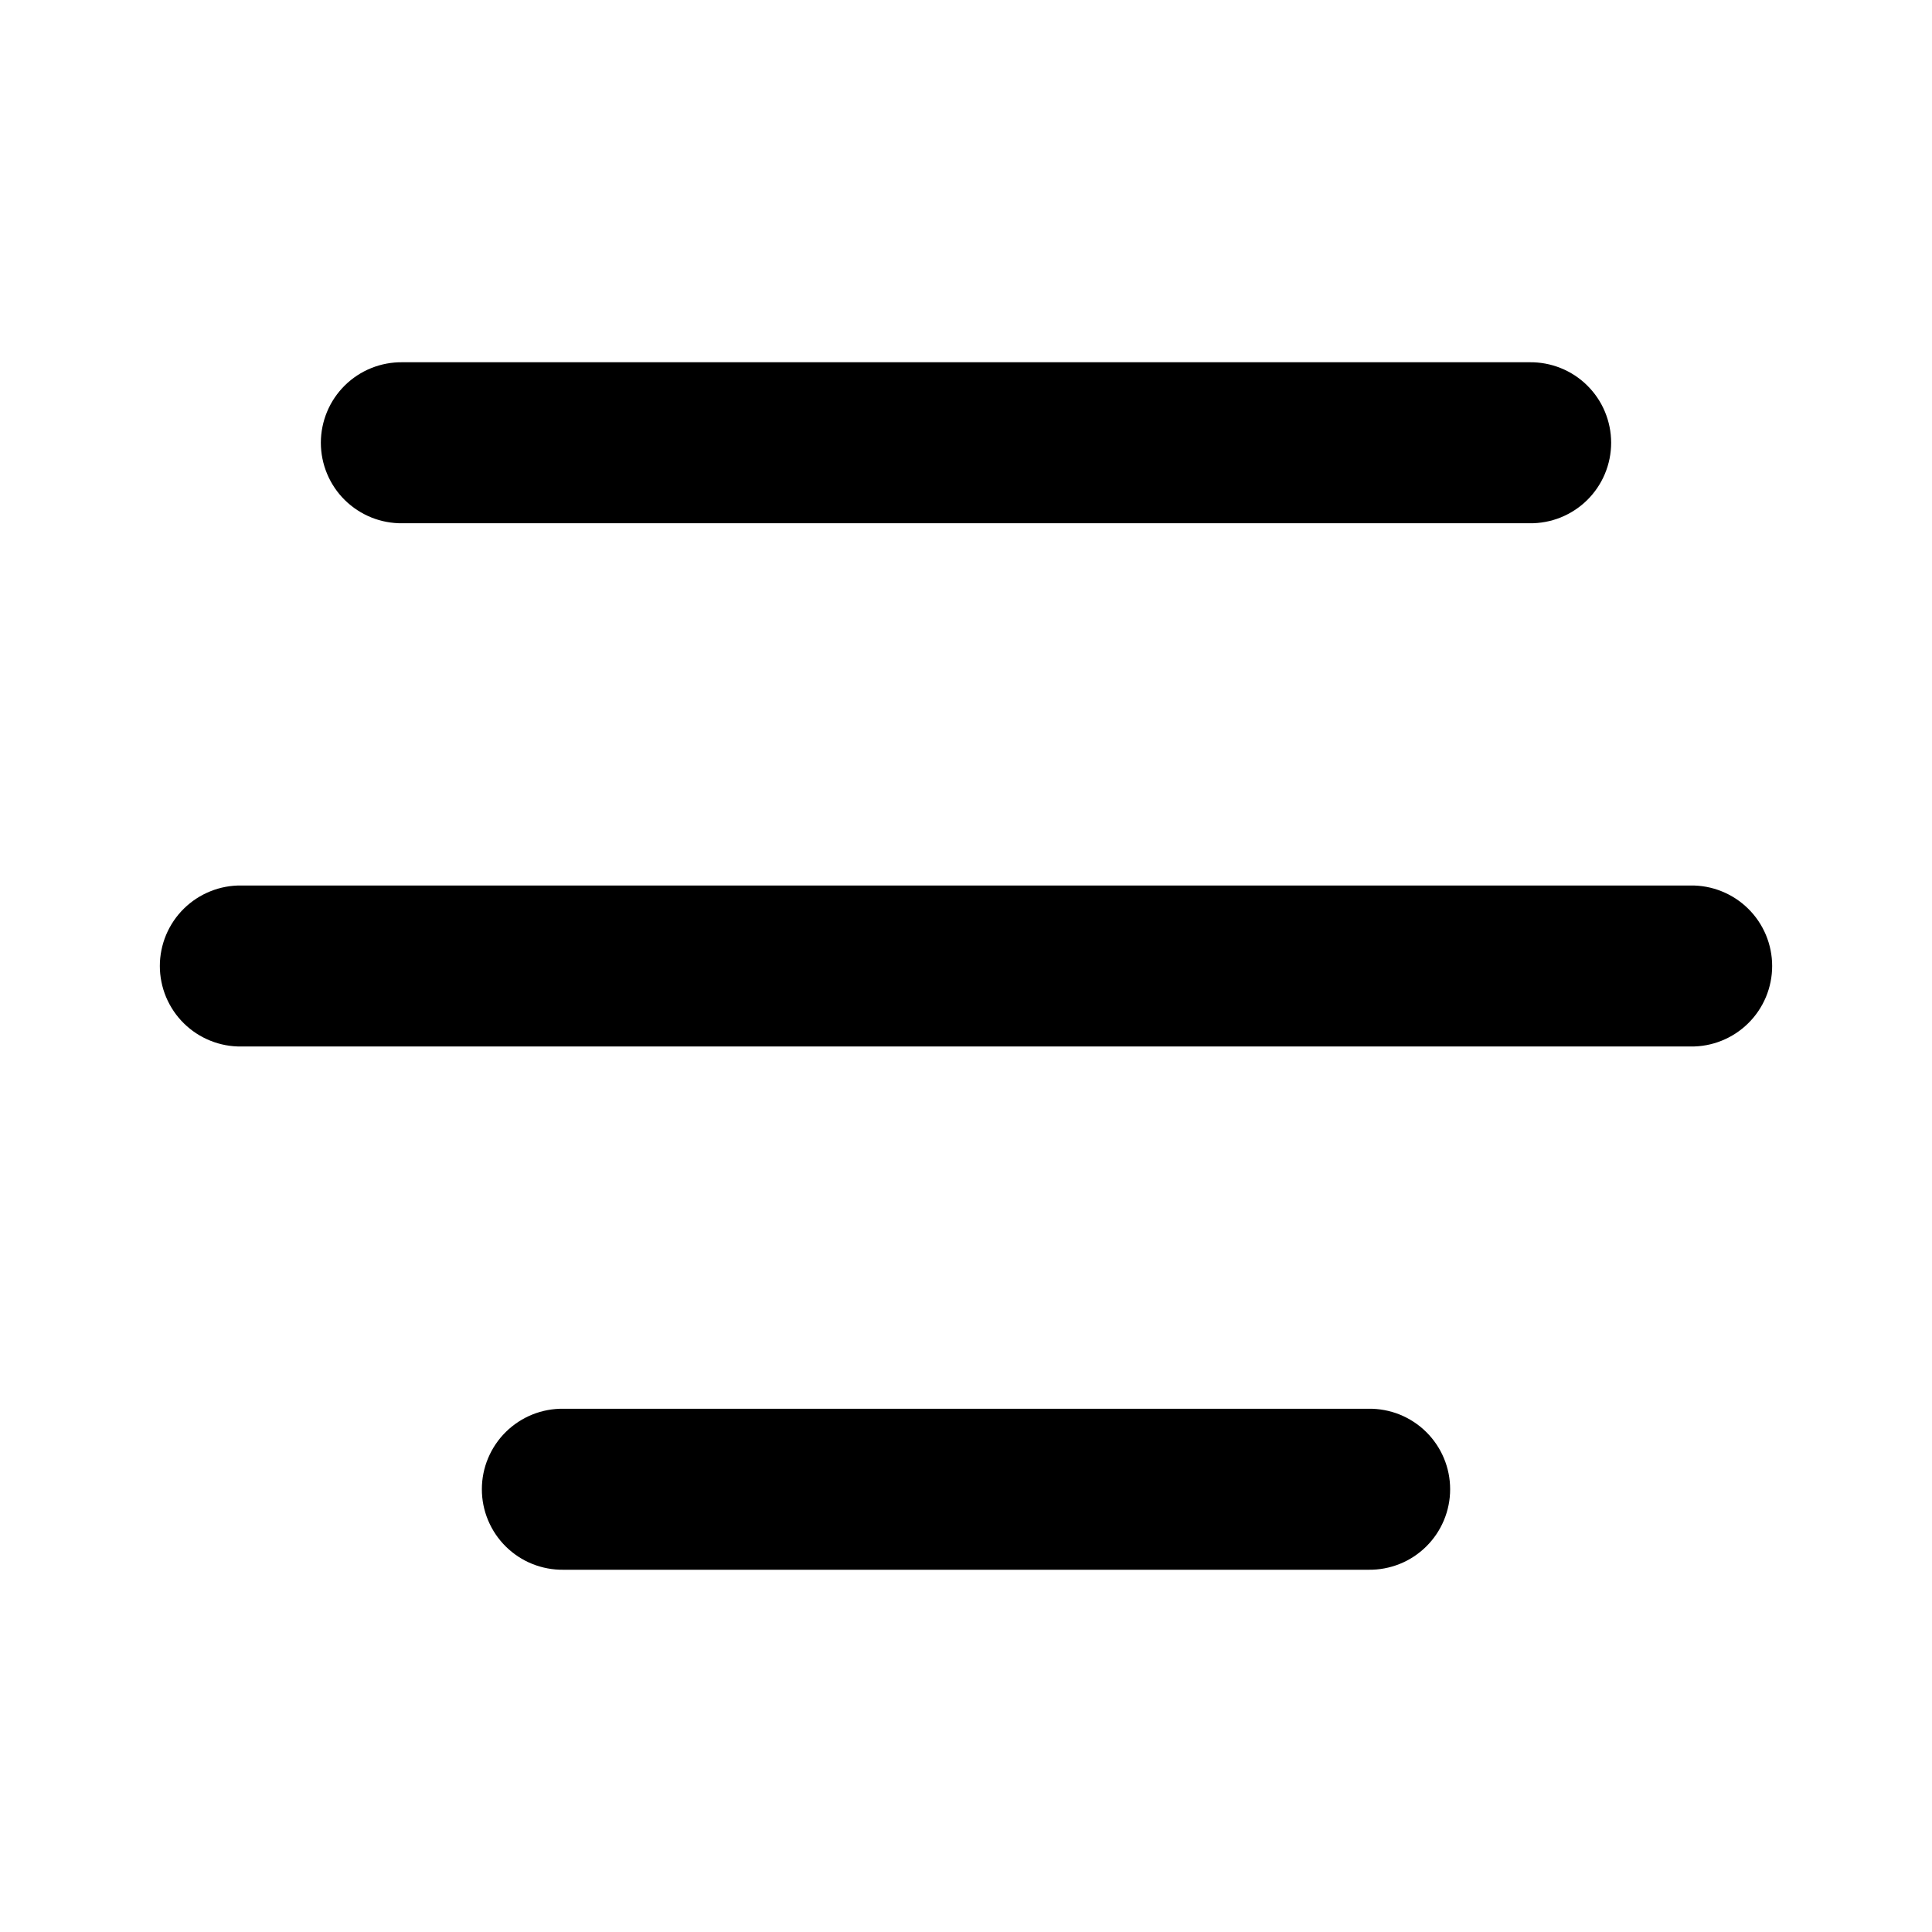 <svg width="56" height="56" viewBox="0 0 56 56" fill="none" xmlns="http://www.w3.org/2000/svg">
<path d="M11.667 10.5C11.357 10.496 11.05 10.553 10.764 10.668C10.477 10.783 10.216 10.954 9.995 11.172C9.775 11.389 9.6 11.647 9.481 11.933C9.362 12.218 9.3 12.524 9.3 12.833C9.3 13.143 9.362 13.449 9.481 13.734C9.6 14.019 9.775 14.278 9.995 14.495C10.216 14.712 10.477 14.883 10.764 14.999C11.05 15.114 11.357 15.171 11.667 15.167H44.333C44.642 15.171 44.95 15.114 45.236 14.999C45.523 14.883 45.785 14.712 46.005 14.495C46.225 14.278 46.4 14.019 46.519 13.734C46.638 13.449 46.7 13.143 46.7 12.833C46.7 12.524 46.638 12.218 46.519 11.933C46.4 11.647 46.225 11.389 46.005 11.172C45.785 10.954 45.523 10.783 45.236 10.668C44.95 10.553 44.642 10.496 44.333 10.5H11.667ZM7 25.667C6.691 25.662 6.384 25.719 6.097 25.835C5.81 25.95 5.549 26.121 5.329 26.338C5.108 26.555 4.934 26.814 4.814 27.099C4.695 27.385 4.633 27.691 4.633 28C4.633 28.309 4.695 28.615 4.814 28.901C4.934 29.186 5.108 29.445 5.329 29.662C5.549 29.879 5.81 30.05 6.097 30.165C6.384 30.281 6.691 30.338 7 30.333H49C49.309 30.338 49.616 30.281 49.903 30.165C50.19 30.05 50.451 29.879 50.671 29.662C50.892 29.445 51.066 29.186 51.186 28.901C51.305 28.615 51.367 28.309 51.367 28C51.367 27.691 51.305 27.385 51.186 27.099C51.066 26.814 50.892 26.555 50.671 26.338C50.451 26.121 50.19 25.95 49.903 25.835C49.616 25.719 49.309 25.662 49 25.667H7ZM16.333 40.833C16.024 40.829 15.717 40.886 15.43 41.001C15.143 41.117 14.882 41.288 14.662 41.505C14.442 41.722 14.267 41.981 14.148 42.266C14.028 42.551 13.967 42.857 13.967 43.167C13.967 43.476 14.028 43.782 14.148 44.067C14.267 44.353 14.442 44.611 14.662 44.828C14.882 45.045 15.143 45.217 15.43 45.332C15.717 45.447 16.024 45.504 16.333 45.5H39.667C39.976 45.504 40.283 45.447 40.57 45.332C40.857 45.217 41.118 45.045 41.338 44.828C41.558 44.611 41.733 44.353 41.852 44.067C41.972 43.782 42.033 43.476 42.033 43.167C42.033 42.857 41.972 42.551 41.852 42.266C41.733 41.981 41.558 41.722 41.338 41.505C41.118 41.288 40.857 41.117 40.57 41.001C40.283 40.886 39.976 40.829 39.667 40.833H16.333Z" fill="black"/>
</svg>
